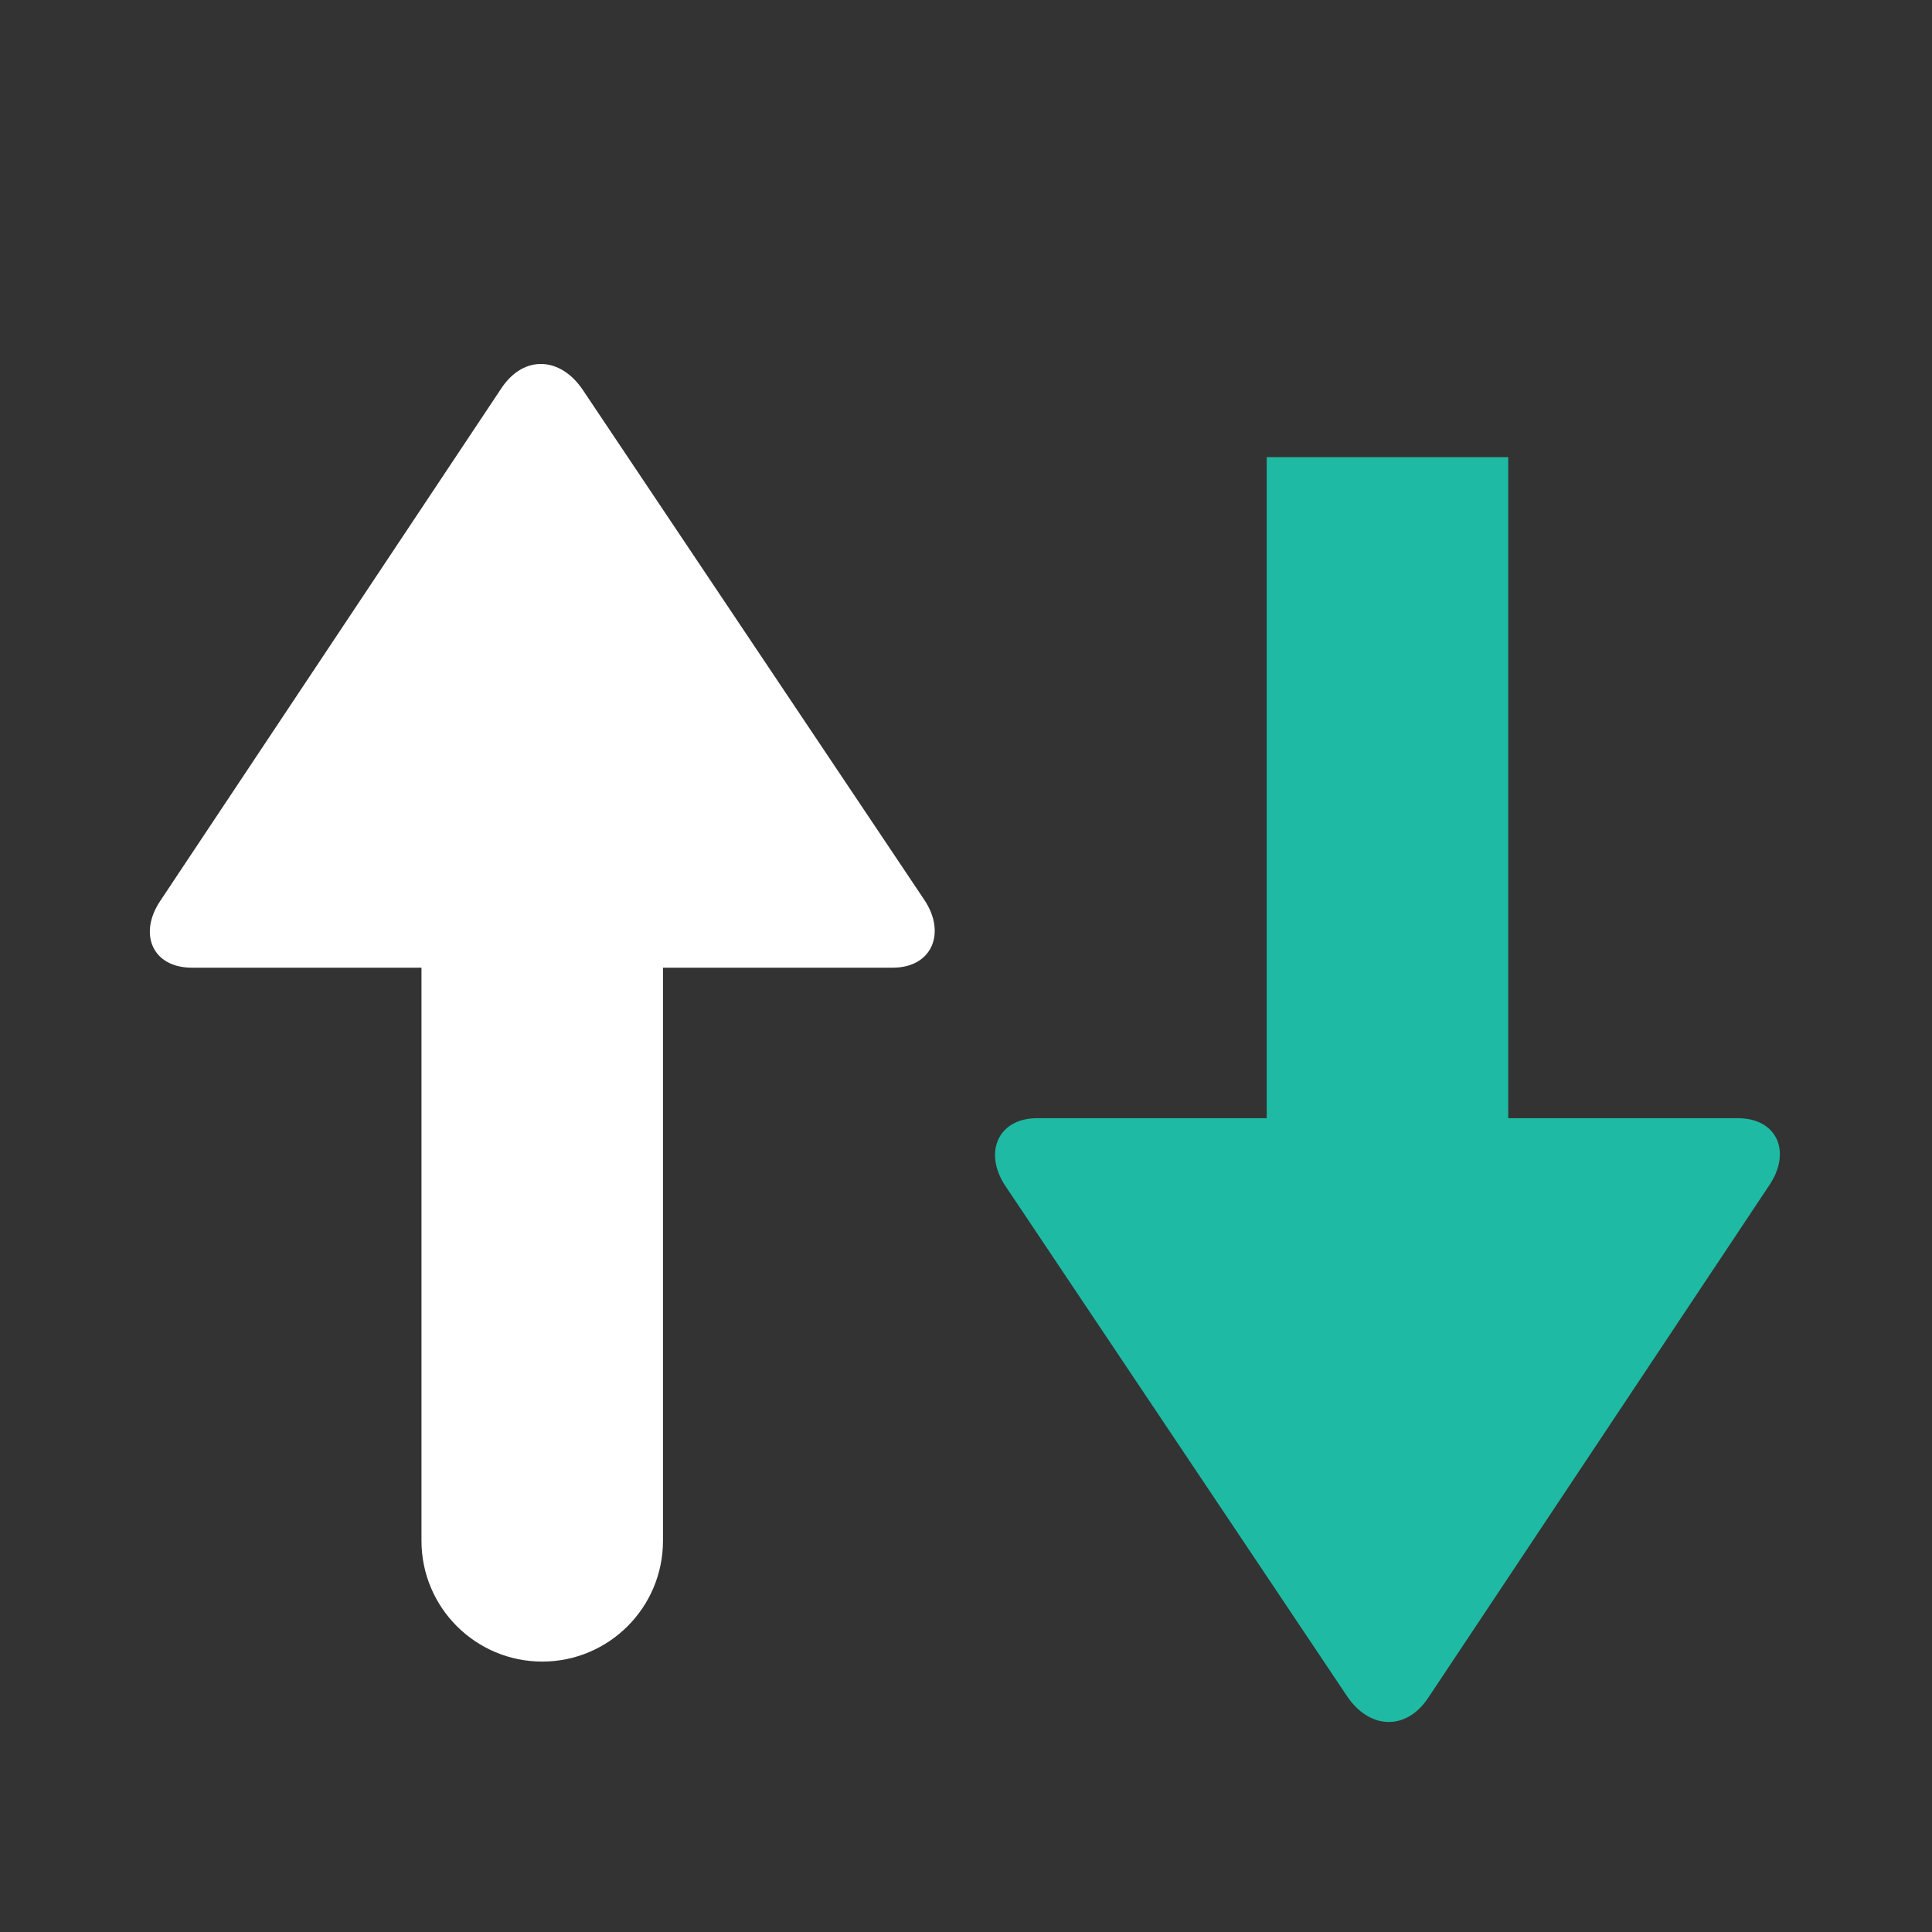 <?xml version="1.0" encoding="iso-8859-1"?>
<!-- Generator: Adobe Illustrator 17.0.1, SVG Export Plug-In . SVG Version: 6.00 Build 0)  -->
<!DOCTYPE svg PUBLIC "-//W3C//DTD SVG 1.1//EN" "http://www.w3.org/Graphics/SVG/1.1/DTD/svg11.dtd">
<svg version="1.1" id="Layer_1" xmlns="http://www.w3.org/2000/svg" xmlns:xlink="http://www.w3.org/1999/xlink" x="0px" y="0px"
	 width="32px" height="32px" viewBox="0 0 32 32" style="enable-background:new 0 0 32 32;" xml:space="preserve">
<rect x="0" y="0" width="32" height="32" fill="#333333" stroke="none"/>
<g id="icon-lock-transfer">
	<rect id="icon-lock-transfer_1_" style="opacity:0;fill:#FFFFFF;" width="32" height="32"/>
	<g>
		<g>
			<g>
				<path style="fill:#1FBAA3;" d="M21.79,18.521l-4.613,0c-0.655,0-0.89,0.58-0.522,1.126l5.657,8.448
					c0.368,0.546,0.971,0.579,1.339,0.033l5.655-8.498c0.368-0.546,0.134-1.109-0.522-1.109l-4.612,0L21.79,18.521z"/>
				<rect x="20.981" y="7.572" style="fill:#1FBAA3;" width="4" height="14.996"/>
			</g>
		</g>
		<g>
			<g>
				<path style="fill:#FFFFFF;" d="M10.173,16.028l4.613,0c0.655,0,0.89-0.58,0.522-1.126L9.651,6.455
					C9.282,5.909,8.68,5.876,8.311,6.421l-5.655,8.498c-0.368,0.546-0.134,1.109,0.522,1.109l4.612,0L10.173,16.028z"/>
				<path style="fill:#FFFFFF;" d="M8.981,27.521c-1.104,0-2-0.896-2-2V10.524c0-1.104,0.896-2,2-2s2,0.896,2,2v14.997
					C10.981,26.625,10.085,27.521,8.981,27.521z"/>
			</g>
		</g>
	</g>
</g>
</svg>
